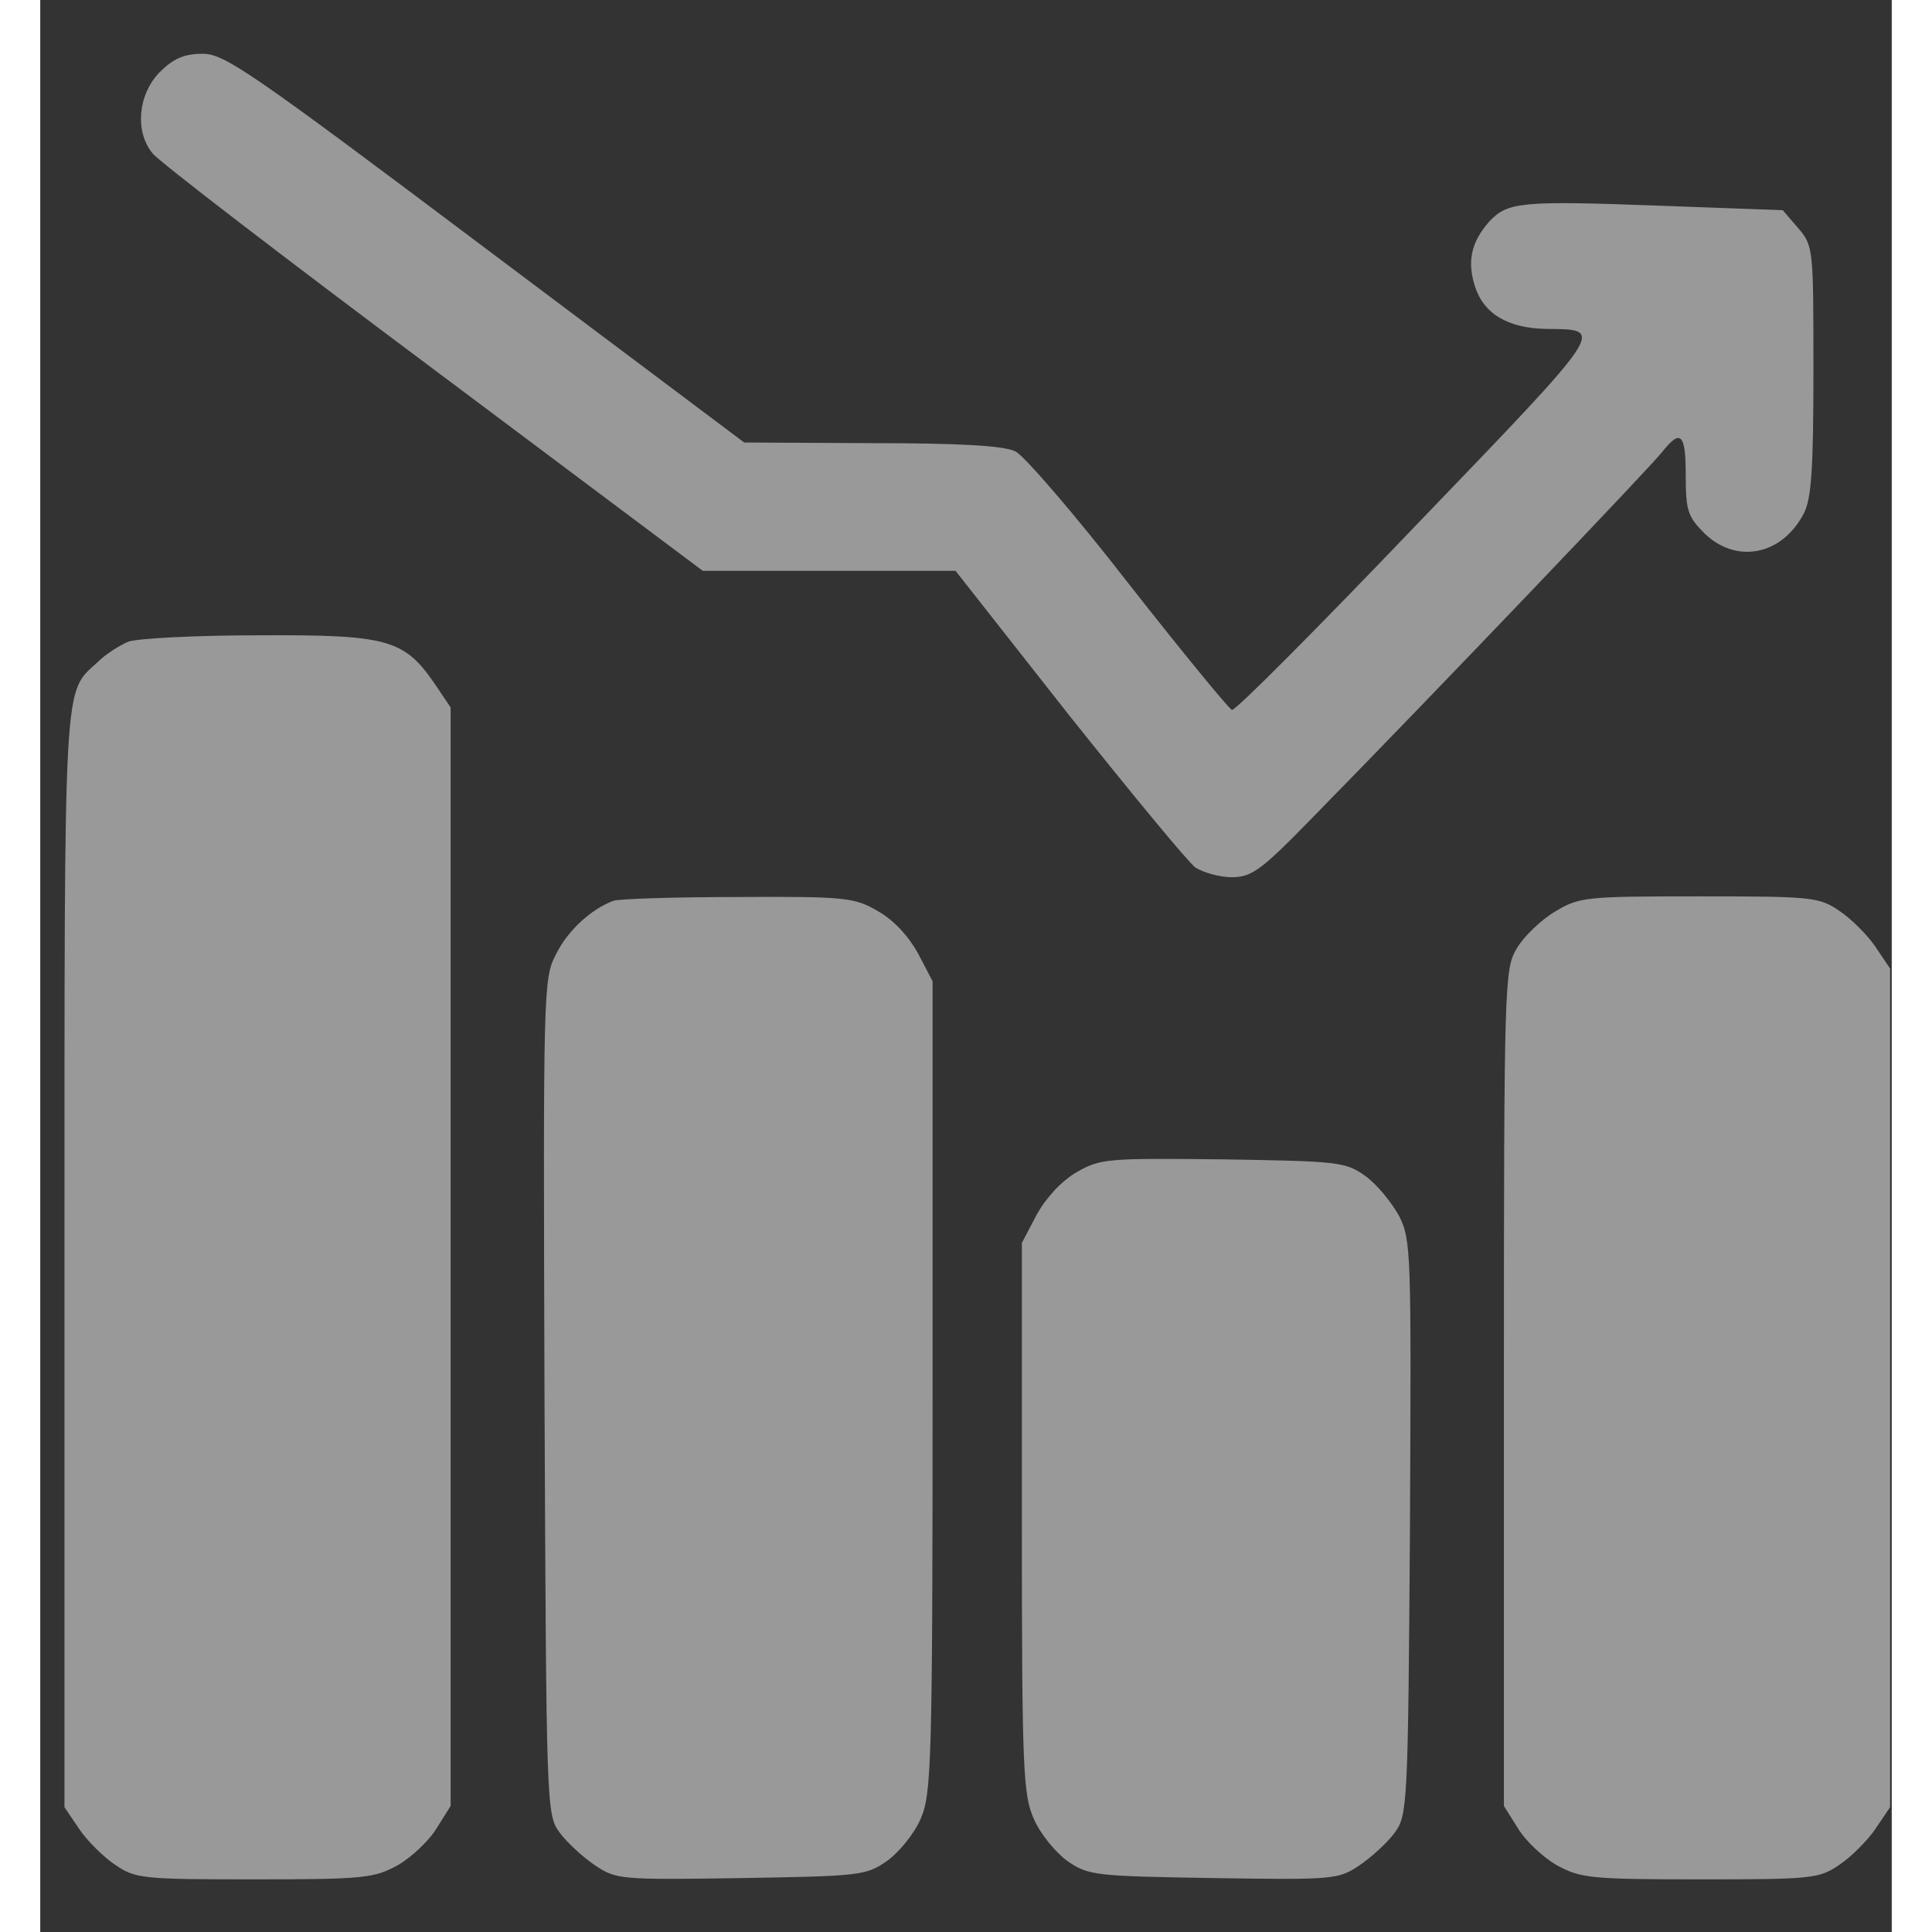 <svg width="18" height="18" viewBox="0 0 23 24" fill="none" xmlns="http://www.w3.org/2000/svg">
    <rect x="0" y="0" width="23" height="24" fill="#333333" stroke="none"/>
    <path
            d="M1.482 0.898C1.213 1.176 1.173 1.635 1.395 1.905C1.466 2 3.036 3.205 4.884 4.585L8.23 7.091H9.8H11.37L12.773 8.875C13.55 9.85 14.256 10.707 14.351 10.778C14.454 10.841 14.653 10.897 14.803 10.897C15.049 10.897 15.168 10.81 15.802 10.159C17.364 8.566 19.989 5.814 20.14 5.624C20.378 5.323 20.441 5.378 20.441 5.909C20.441 6.338 20.465 6.417 20.671 6.623C21.067 7.011 21.638 6.9 21.908 6.377C22.003 6.195 22.027 5.814 22.027 4.601C22.027 3.087 22.027 3.055 21.837 2.833L21.646 2.611L20.108 2.555C18.395 2.492 18.229 2.508 17.999 2.753C17.777 3.007 17.721 3.245 17.824 3.562C17.935 3.903 18.237 4.078 18.712 4.086C19.442 4.094 19.482 4.038 17.095 6.52C15.874 7.796 14.843 8.835 14.803 8.819C14.764 8.803 14.185 8.098 13.519 7.249C12.861 6.401 12.226 5.664 12.115 5.608C11.973 5.537 11.441 5.505 10.331 5.505L8.745 5.497L5.534 3.087C2.632 0.906 2.291 0.668 2.021 0.668C1.791 0.668 1.657 0.724 1.482 0.898Z"
            fill="white" fill-opacity="0.5"/>
    <path
            d="M1.094 7.971C0.983 8.018 0.808 8.129 0.713 8.225C0.285 8.621 0.301 8.304 0.301 15.639V22.45L0.483 22.719C0.578 22.862 0.785 23.068 0.927 23.163C1.181 23.338 1.268 23.346 2.664 23.346C4.028 23.346 4.147 23.33 4.44 23.171C4.606 23.076 4.828 22.87 4.924 22.711L5.098 22.434V15.607V8.788L4.9 8.494C4.519 7.939 4.313 7.884 2.711 7.892C1.926 7.892 1.205 7.931 1.094 7.971Z"
            fill="white" fill-opacity="0.5"/>
    <path
            d="M7.12 11.19C6.842 11.293 6.549 11.563 6.406 11.856C6.248 12.158 6.248 12.3 6.264 17.351C6.287 22.474 6.287 22.545 6.454 22.767C6.541 22.886 6.739 23.068 6.89 23.171C7.152 23.346 7.199 23.354 8.706 23.33C10.188 23.306 10.26 23.298 10.521 23.116C10.664 23.013 10.855 22.783 10.934 22.6C11.069 22.291 11.085 21.982 11.085 17.232V12.189L10.902 11.84C10.783 11.626 10.601 11.428 10.403 11.317C10.117 11.15 10.006 11.135 8.666 11.143C7.881 11.143 7.183 11.166 7.12 11.19Z"
            fill="white" fill-opacity="0.5"/>
    <path
            d="M18.816 11.325C18.642 11.428 18.427 11.634 18.34 11.785C18.19 12.039 18.182 12.189 18.182 17.24V22.434L18.356 22.711C18.451 22.87 18.673 23.076 18.84 23.171C19.133 23.33 19.252 23.346 20.616 23.346C22.012 23.346 22.099 23.338 22.352 23.163C22.495 23.068 22.701 22.862 22.797 22.719L22.979 22.45V17.24V12.031L22.797 11.761C22.701 11.618 22.495 11.412 22.352 11.317C22.099 11.143 22.012 11.135 20.608 11.135C19.189 11.135 19.117 11.143 18.816 11.325Z"
            fill="white" fill-opacity="0.5"/>
    <path
            d="M12.876 14.56C12.686 14.671 12.496 14.877 12.377 15.091L12.194 15.44V18.858C12.194 22.021 12.21 22.299 12.345 22.6C12.424 22.783 12.615 23.013 12.757 23.116C13.019 23.298 13.09 23.306 14.573 23.33C16.08 23.354 16.127 23.346 16.389 23.171C16.54 23.068 16.738 22.886 16.825 22.767C16.984 22.545 16.991 22.45 17.015 18.977C17.031 15.551 17.031 15.409 16.881 15.107C16.785 14.933 16.603 14.711 16.46 14.608C16.215 14.433 16.127 14.425 14.692 14.402C13.249 14.386 13.17 14.393 12.876 14.56Z"
            fill="white" fill-opacity="0.5"/>
</svg>